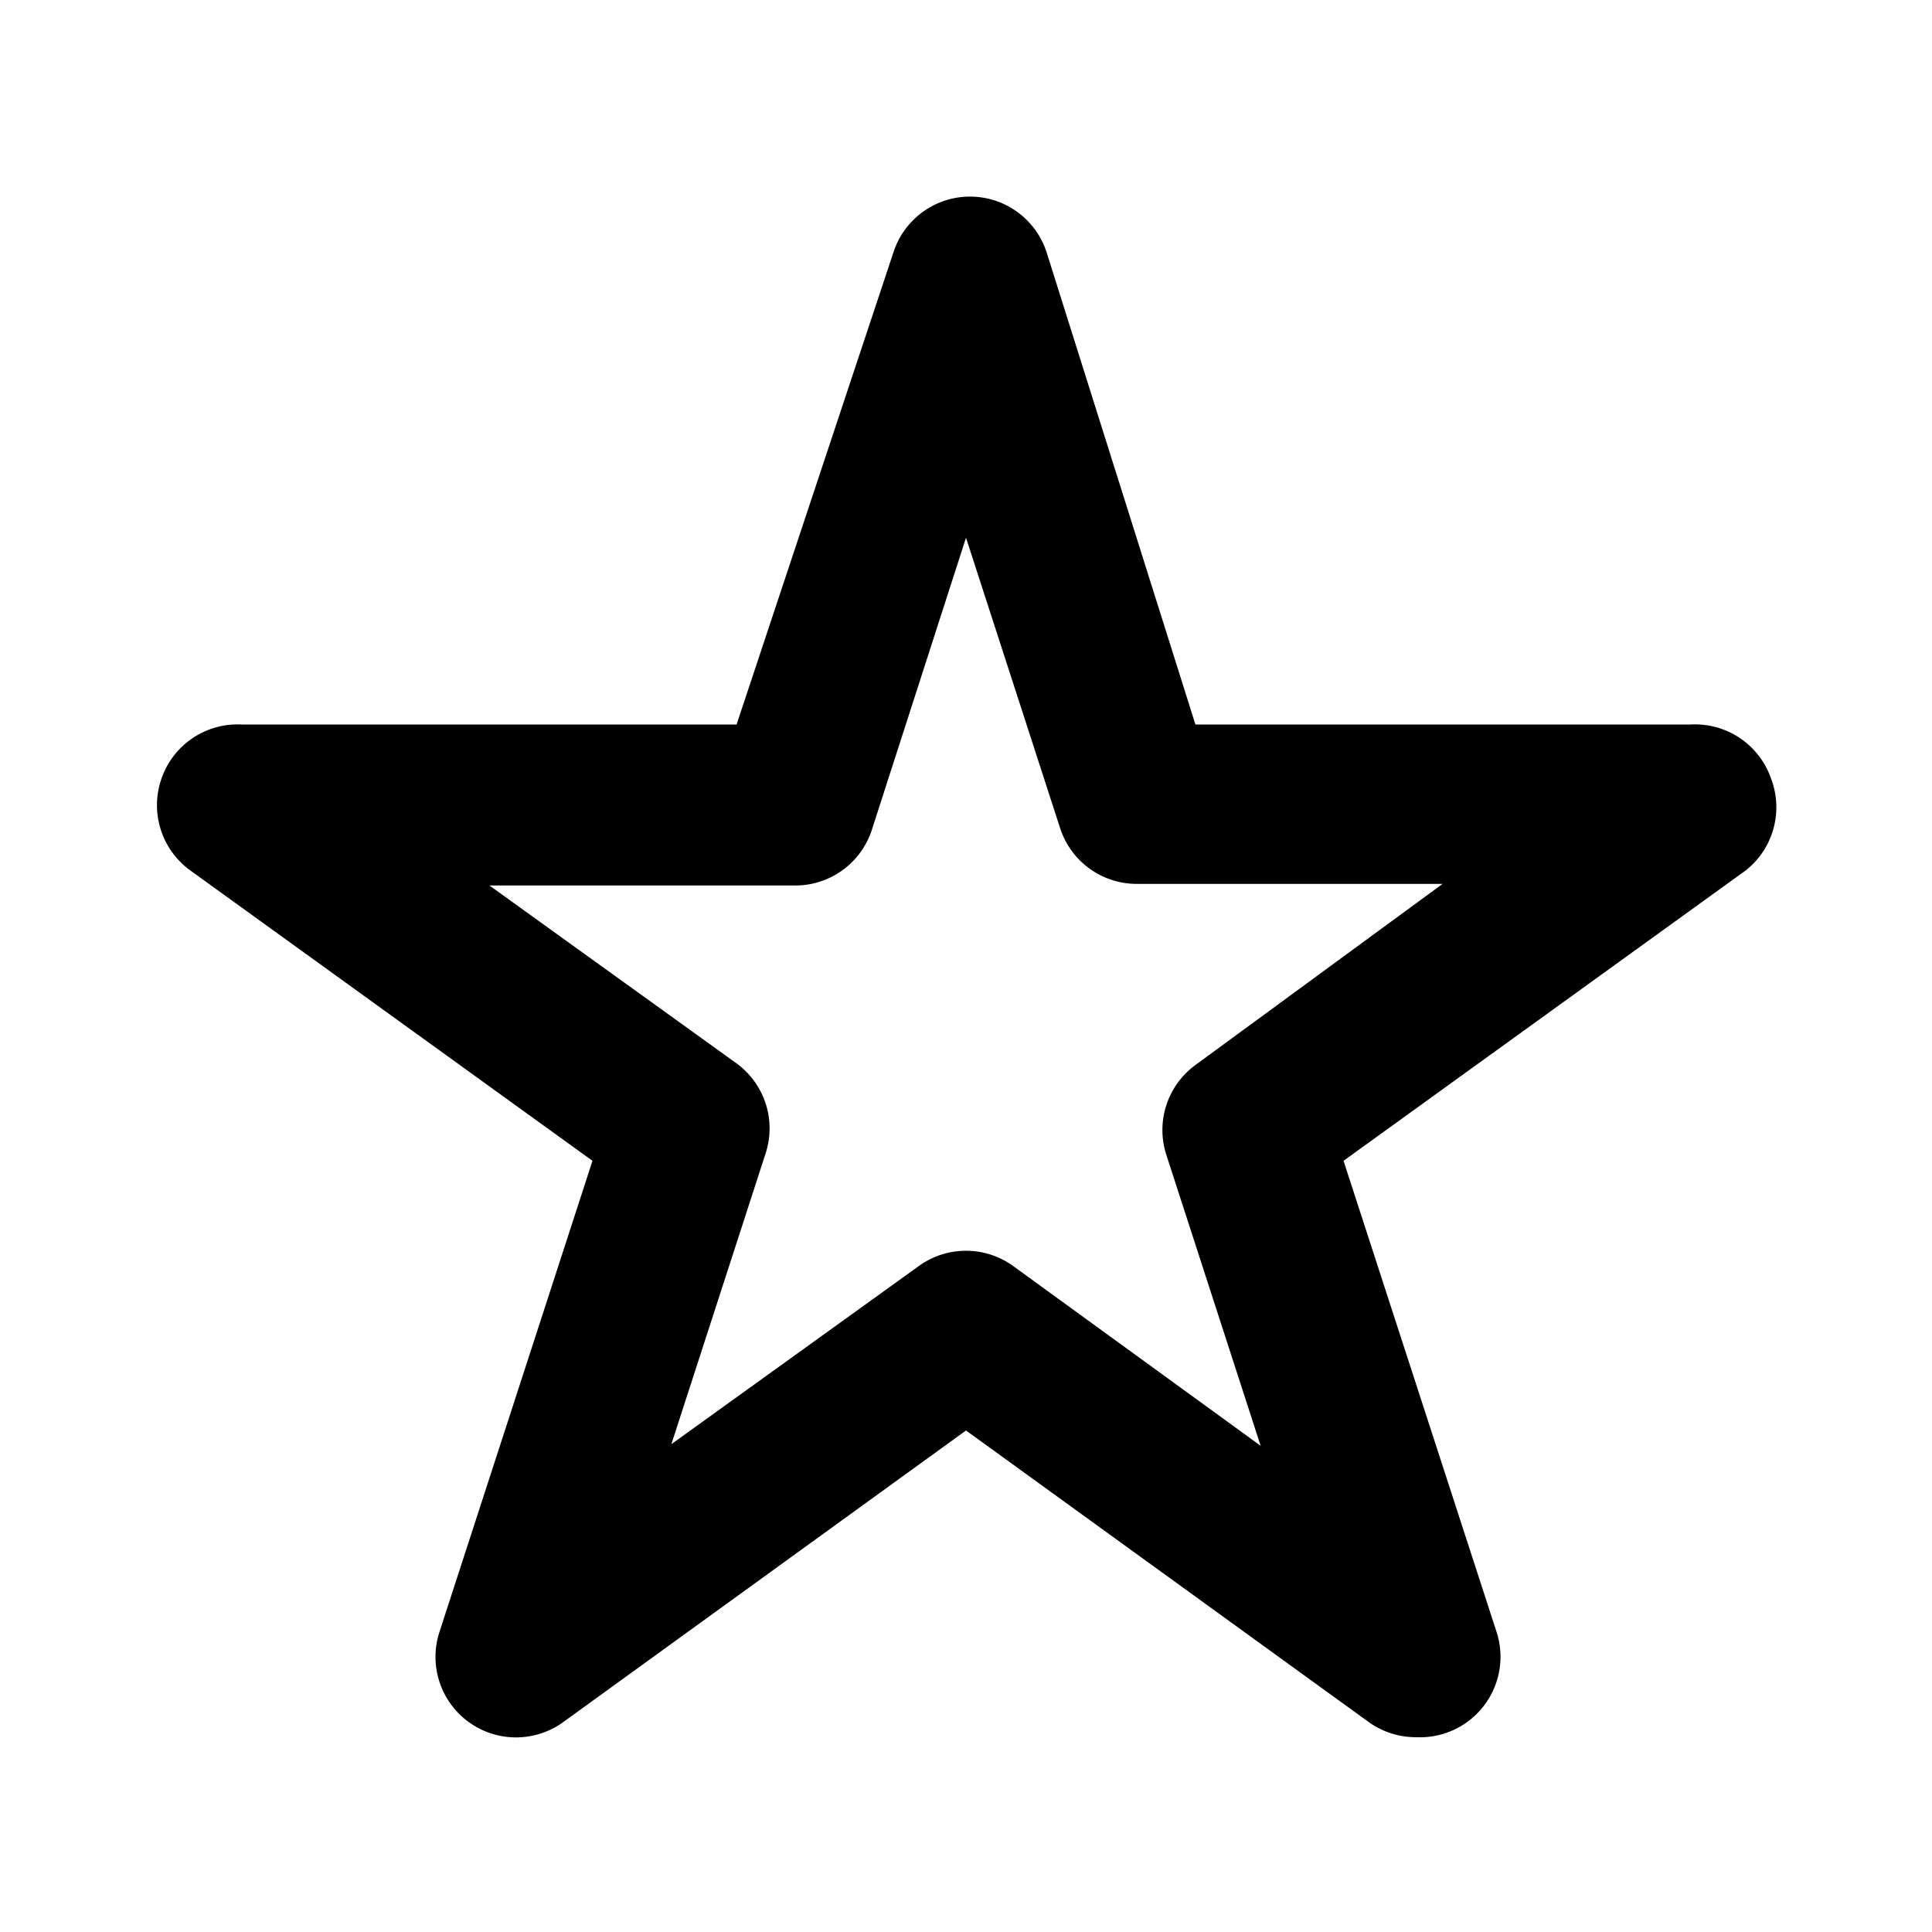 <svg id="Layer_1" data-name="Layer 1" xmlns="http://www.w3.org/2000/svg" viewBox="0 0 24 24"><title>Star</title><path d="M21,9H14.85L13,3.13a1,1,0,0,0-1.9,0L9.15,9H3a1,1,0,0,0-1,.69,1,1,0,0,0,.36,1.12l5,3.61-1.9,5.85a1,1,0,0,0,.36,1.12,1,1,0,0,0,1.18,0l5-3.62,5,3.62a1,1,0,0,0,.59.19,1,1,0,0,0,1-1.31l-1.9-5.85,5-3.61A1,1,0,0,0,22,9.67,1,1,0,0,0,21,9Zm-6.15,4.23a1,1,0,0,0-.36,1.12l1.17,3.61-3.07-2.23a1,1,0,0,0-1.18,0L8.34,17.94l1.17-3.61a1,1,0,0,0-.36-1.12L6.08,11h3.8a1,1,0,0,0,.95-.69L12,6.68l1.17,3.61a1,1,0,0,0,.95.69h3.8Z"/></svg>